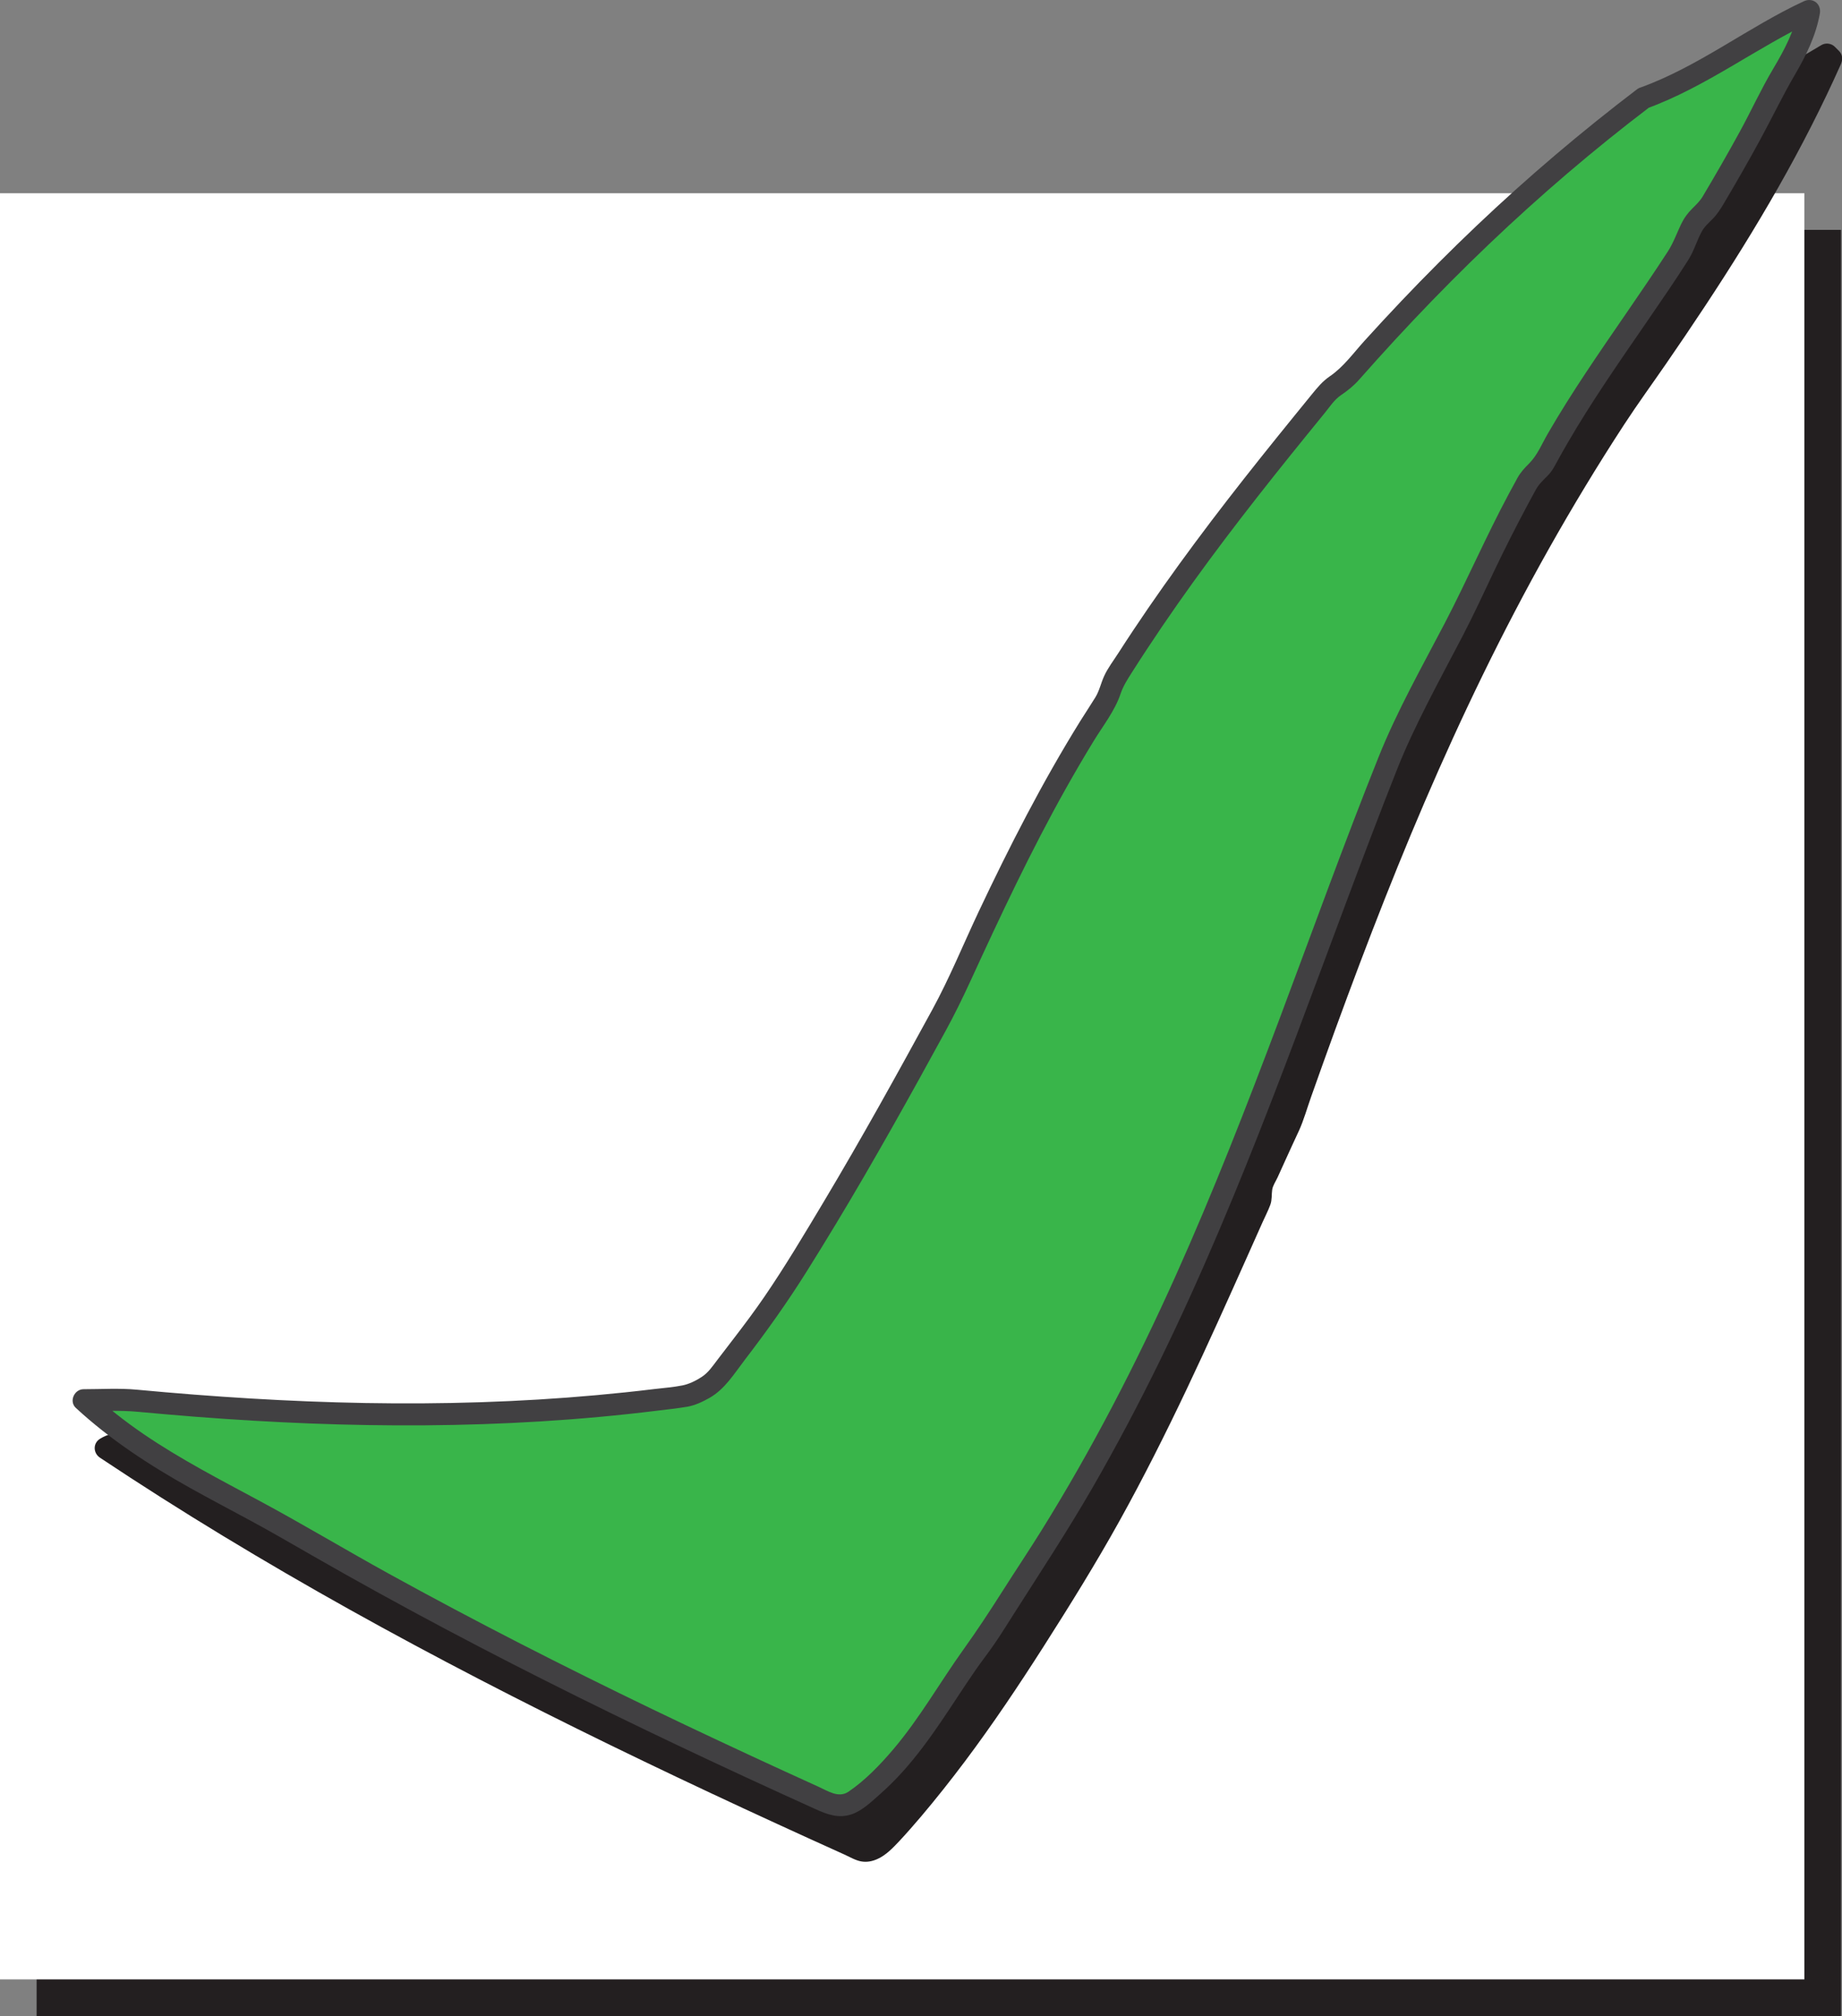 <?xml version="1.0" encoding="UTF-8"?>
<svg id="Layer_1" data-name="Layer 1" xmlns="http://www.w3.org/2000/svg" viewBox="0 0 421.59 461.39">
  <rect x="0" y="0" width="421.59" height="461.39" fill="#808080" stroke="none"/>
  <defs>
    <style>
      .cls-1, .cls-2 {
        fill: #231f20;
      }

      .cls-3 {
        fill: #fff;
        stroke: #fff;
      }

      .cls-3, .cls-2 {
        stroke-miterlimit: 10;
      }

      .cls-2 {
        stroke: #231f20;
      }

      .cls-4 {
        fill: #39b54a;
      }

      .cls-5 {
        fill: #414042;
      }
    </style>
  </defs>
  <rect class="cls-2" x="8.88" y="53.11" width="411.98" height="407.78"/>
  <rect class="cls-3" x=".5" y="44.73" width="411.98" height="407.78"/>
  <g>
    <path class="cls-1" d="M381.13,32.44c-39,29-71,65-102,105-27,35-43,72-62,111-14,27-29,52-48,77-2,2-4,3-7,4-43,6-84,5-127,1-4,0-8-1-11,1,54,36,113,65,173,92,3,1,6-3,8-5,16-18,28-37,41-58,17-28,29-56,42-85,1-2,0-3,1-5,2-4,4-9,6-13,20-57,41-111,76-164,19-27,35-51,48-80l-1-1c-12,7-24,15-37,20h0Z"/>
    <path class="cls-1" d="M379.87,30.29c-12.82,9.54-25.02,19.88-36.61,30.87-11.56,10.95-22.52,22.52-33.04,34.48-10.81,12.29-21.14,24.99-31.19,37.9-10.22,13.12-19.41,26.94-27.68,41.38-8.08,14.11-15.34,28.66-22.42,43.29-3.58,7.4-7.11,14.82-10.68,22.22s-7.57,15.03-11.64,22.41c-8.02,14.54-16.65,28.75-26.02,42.47-2.39,3.5-4.83,6.96-7.32,10.39-1.28,1.77-2.58,3.53-3.88,5.28-1.09,1.46-2.07,3.01-3.6,4.04-1.28.87-2.81,1.63-4.32,2.01-2.15.54-4.54.61-6.73.88-4.48.55-8.97,1.02-13.47,1.43-17.78,1.6-35.65,2.1-53.5,1.75-8.89-.18-17.78-.56-26.65-1.11-4.48-.28-8.96-.6-13.43-.95s-8.96-.96-13.44-1.1c-3.87-.12-7.89-.81-11.37,1.36-1.65,1.03-1.57,3.27,0,4.32,18.56,12.37,37.67,23.89,57.14,34.76,19.59,10.93,39.54,21.2,59.7,31.03,10.12,4.93,20.3,9.76,30.51,14.5,5.11,2.37,10.24,4.72,15.37,7.06,2.57,1.17,5.13,2.33,7.7,3.49,1.2.54,2.47,1.31,3.77,1.55s2.52,0,3.71-.52c2-.89,3.57-2.55,5.05-4.12,1.69-1.81,3.32-3.68,4.93-5.57,3.49-4.12,6.84-8.36,10.08-12.67,6.38-8.5,12.29-17.33,18.01-26.29,6.04-9.47,11.97-19.01,17.42-28.83s10.51-19.91,15.34-30.08c4.79-10.09,9.36-20.28,13.91-30.47,1.15-2.57,2.29-5.14,3.44-7.71.59-1.33,1.29-2.65,1.79-4.02.41-1.13.26-2.25.42-3.4.13-.97.83-1.97,1.24-2.86.56-1.2,1.1-2.41,1.64-3.62,1.06-2.39,2.19-4.74,3.27-7.11s1.88-5.23,2.8-7.81,1.8-5.07,2.71-7.61c1.81-5.05,3.64-10.08,5.51-15.11,3.71-10,7.54-19.96,11.55-29.85,8.03-19.8,16.84-39.31,26.74-58.25,5.09-9.74,10.48-19.33,16.17-28.73,2.91-4.81,5.9-9.57,8.97-14.27s6.37-9.23,9.55-13.84c12.06-17.49,23.58-35.39,33.22-54.35,2.38-4.67,4.64-9.4,6.78-14.19.46-1.03.45-2.19-.39-3.03l-1-1c-.78-.78-2.07-.95-3.03-.39-11.9,6.95-23.49,14.75-36.4,19.75-1.26.49-2.13,1.68-1.75,3.08.33,1.2,1.81,2.24,3.08,1.75,13.35-5.17,25.3-13.07,37.6-20.25l-3.03-.39,1,1-.39-3.03c-8.65,19.25-19.28,37.47-30.9,55.07-6.03,9.13-12.55,17.95-18.53,27.11-6.06,9.27-11.8,18.75-17.23,28.4-10.48,18.61-19.81,37.85-28.26,57.46s-16.02,39.41-23.24,59.42c-1.8,5-3.58,10-5.34,15.01-.85,2.41-2,4.68-3.04,7.01s-2.13,4.79-3.27,7.16c-.58,1.21-.96,2.29-1.02,3.64-.05,1.2-.24,1.89-.74,3.02-1.12,2.5-2.24,5-3.35,7.51-2.25,5.04-4.5,10.08-6.78,15.11-9.24,20.41-18.97,40.63-30.54,59.84-10.94,18.18-22.5,36.25-36.08,52.59-1.72,2.08-3.45,4.18-5.29,6.15-1.26,1.35-2.52,2.95-4.1,3.95-.55.34-.97.55-1.3.47-1.36-.33-2.79-1.26-4.07-1.84-2.5-1.13-4.99-2.26-7.49-3.4-10.18-4.64-20.33-9.35-30.44-14.16-20.14-9.59-40.1-19.56-59.74-30.14s-38.59-21.55-57.24-33.41c-4.57-2.9-9.1-5.86-13.6-8.86v4.32c1.5-.94,3.19-.95,4.92-.89,2.01.08,4.05.16,6.06.34,4.5.41,9.01.8,13.52,1.14,8.99.69,17.99,1.23,27,1.57,17.72.68,35.48.58,53.19-.57,9.07-.59,18.11-1.45,27.12-2.6,2.16-.28,4.53-.34,6.58-1.09,1.68-.61,3.35-1.33,4.81-2.37,3.36-2.41,5.62-6.29,8.03-9.59,9.86-13.51,18.96-27.56,27.39-42,4.22-7.23,8.28-14.57,12.2-21.97s7.44-14.88,11.04-22.38c7.05-14.7,14.1-29.42,21.8-43.8,7.72-14.42,16.13-28.49,25.65-41.81,9.57-13.4,20.1-26.2,30.73-38.76,10.38-12.26,21.18-24.19,32.54-35.55,11.19-11.18,22.94-21.82,35.32-31.67,3-2.38,6.03-4.72,9.1-7,1.08-.81,1.63-2.16.9-3.42-.62-1.07-2.33-1.71-3.42-.9Z"/>
  </g>
  <g>
    <path class="cls-4" d="M376.13,22.44c-25,19-47,40-68,64-1,1-3,2-4,3-18,22-34,42-49,66-1,2-1,3-2,5-15,23-25,45-36,69-12,22-23,42-37,64-5,8-10,14-16,22-2,2-4,3-7,4-43,6-85,5-127,1h-11c14,13,30,20,46,29,41,24,82,44,124,63,2,1,4,1,6,0,14-10,20-24,30-37,4-6,7-11,11-17,39-60,57-122,82-185,5-12,12-24,18-36,4-9,9-19,14-28l3-3c9-17,20-31,31-48,2-3,2-5,4-8l3-3c6-10,11-19,16-29,3-5,6-10,7-16-13,6-24,15-38,20h0Z"/>
    <path class="cls-5" d="M374.87,20.29c-12.89,9.8-25.24,20.28-36.98,31.44-5.85,5.56-11.56,11.28-17.12,17.13-2.86,3.01-5.69,6.07-8.48,9.15-2.52,2.78-4.8,5.98-7.91,8.1-1.69,1.15-2.83,2.55-4.12,4.13s-2.66,3.26-3.98,4.89c-2.61,3.21-5.2,6.43-7.78,9.66-5.1,6.4-10.12,12.86-14.99,19.42s-9.59,13.21-14.11,20c-1.15,1.73-2.3,3.48-3.42,5.23s-2.46,3.48-3.3,5.36c-.71,1.57-1.07,3.33-1.98,4.8-1.13,1.84-2.33,3.63-3.47,5.46-8.7,14.02-16.21,28.71-23.25,43.62-3.52,7.47-6.66,15.19-10.62,22.44s-8.06,14.72-12.17,22.04c-4.1,7.29-8.27,14.54-12.56,21.72-4.41,7.37-8.82,14.8-13.68,21.9-2.24,3.27-4.61,6.43-7.02,9.57-1.26,1.64-2.52,3.28-3.77,4.92-1.08,1.42-2.03,2.86-3.54,3.85-1.31.86-2.88,1.64-4.42,1.95-2.12.43-4.34.58-6.49.84-4.42.54-8.85,1-13.28,1.4-17.58,1.59-35.25,2.1-52.89,1.79-17.44-.31-34.85-1.42-52.21-3.05-4.02-.38-8.17-.11-12.21-.11-2.1,0-3.38,2.77-1.77,4.27,7.86,7.27,16.83,13.11,26.15,18.32,4.56,2.55,9.19,4.98,13.78,7.46,4.93,2.66,9.75,5.48,14.61,8.26,19.86,11.38,40.11,22.07,60.62,32.23,10.2,5.06,20.47,9.99,30.78,14.82,5.15,2.41,10.32,4.8,15.5,7.17,2.59,1.19,5.18,2.37,7.78,3.54,2.75,1.25,5.34,2.24,8.37,1.21,2.42-.83,4.54-2.89,6.43-4.56s3.56-3.33,5.19-5.14c3.23-3.58,6.09-7.48,8.8-11.46s5.18-7.87,7.85-11.74c1.41-2.04,2.95-3.99,4.35-6.03,1.57-2.28,3.03-4.64,4.51-6.97,6.06-9.52,12.26-18.93,17.9-28.7,5.52-9.57,10.68-19.34,15.53-29.26,9.51-19.47,17.82-39.5,25.63-59.69,7.76-20.06,15.06-40.29,22.73-60.39,1.94-5.1,3.91-10.19,5.92-15.26s4.43-10.11,6.92-15.03c2.63-5.18,5.38-10.29,8.06-15.43s4.88-9.98,7.28-15.01,4.95-10.06,7.59-15c.62-1.15,1.24-2.3,1.87-3.45.71-1.29,1.67-2.18,2.71-3.22s1.6-2.19,2.29-3.45,1.44-2.58,2.18-3.86c5.51-9.53,11.81-18.56,18.04-27.63,3.28-4.77,6.58-9.54,9.68-14.43,1.29-2.03,1.92-4.33,3.05-6.44.61-1.14,1.52-1.95,2.43-2.86,1.11-1.11,1.86-2.29,2.66-3.63,2.9-4.89,5.73-9.82,8.44-14.82s5.02-9.85,7.81-14.62c2.56-4.38,4.84-8.99,5.73-14.03.39-2.23-1.63-3.77-3.67-2.82-12.8,5.95-24.05,14.93-37.4,19.75-1.27.46-2.12,1.7-1.75,3.08.34,1.23,1.8,2.21,3.08,1.75,13.79-4.98,25.38-14.11,38.6-20.25l-3.67-2.82c-.89,5.09-3.26,9.55-5.87,13.94-2.76,4.64-5.02,9.6-7.61,14.34-2.74,5.01-5.58,9.95-8.5,14.85-.65,1.09-1.48,1.88-2.38,2.77-1.09,1.09-1.91,2.2-2.58,3.6-1.03,2.16-1.77,4.3-3.08,6.32-6.09,9.38-12.62,18.46-18.79,27.78-3.01,4.54-5.92,9.14-8.65,13.86-1.32,2.28-2.37,4.9-4.23,6.77-1.07,1.07-1.98,2.03-2.72,3.37-.67,1.21-1.33,2.43-1.98,3.65-5.2,9.71-9.56,19.82-14.65,29.58s-10.9,20.03-15.13,30.59c-7.94,19.84-15.18,39.96-22.69,59.97-7.46,19.85-15.15,39.63-23.85,58.98-8.99,20-19.07,39.53-30.66,58.15-2.91,4.67-5.97,9.24-8.92,13.88s-5.78,8.95-8.9,13.3c-5.42,7.57-10.03,15.75-16.07,22.86-3.01,3.54-6.39,7.06-10.24,9.69-2.26,1.54-4.72-.15-6.86-1.12-2.52-1.14-5.04-2.29-7.56-3.45-10.2-4.68-20.37-9.44-30.48-14.31-20.37-9.82-40.52-20.09-60.32-31.01-9.85-5.43-19.49-11.23-29.39-16.56-9.06-4.88-18.25-9.6-26.76-15.41-4.21-2.88-8.22-6.02-11.96-9.49l-1.77,4.27c4.12,0,8.34-.25,12.45.14,4.42.41,8.85.79,13.28,1.14,8.69.67,17.39,1.19,26.1,1.53,17.58.68,35.19.61,52.75-.47,8.94-.55,17.87-1.36,26.76-2.46,2.28-.28,4.57-.52,6.83-.9,1.75-.29,3.59-1.16,5.12-2.03,3.53-2.02,5.64-5.53,8.06-8.69,5.04-6.57,9.79-13.24,14.19-20.26s8.98-14.6,13.28-22.01,8.34-14.58,12.41-21.93c2.04-3.68,4.06-7.38,6.08-11.07s3.94-7.61,5.74-11.53c6.83-14.87,13.79-29.7,21.8-43.98,2.05-3.65,4.16-7.26,6.34-10.83,2.14-3.51,4.85-6.9,6.17-10.82.6-1.79,1.55-3.26,2.56-4.85,1.12-1.77,2.26-3.52,3.41-5.27,2.3-3.5,4.66-6.97,7.07-10.41,9.36-13.37,19.44-26.2,29.72-38.87,1.32-1.63,2.65-3.26,3.97-4.88,1.14-1.4,2.19-3.05,3.7-4.07,1.59-1.08,2.92-2.14,4.2-3.59,1.36-1.55,2.73-3.08,4.11-4.61,5.5-6.1,11.14-12.07,16.93-17.89,11.4-11.46,23.4-22.32,35.99-32.47,3.05-2.46,6.14-4.88,9.26-7.25,1.07-.82,1.64-2.15.9-3.42-.62-1.06-2.34-1.72-3.42-.9Z"/>
  </g>
</svg>